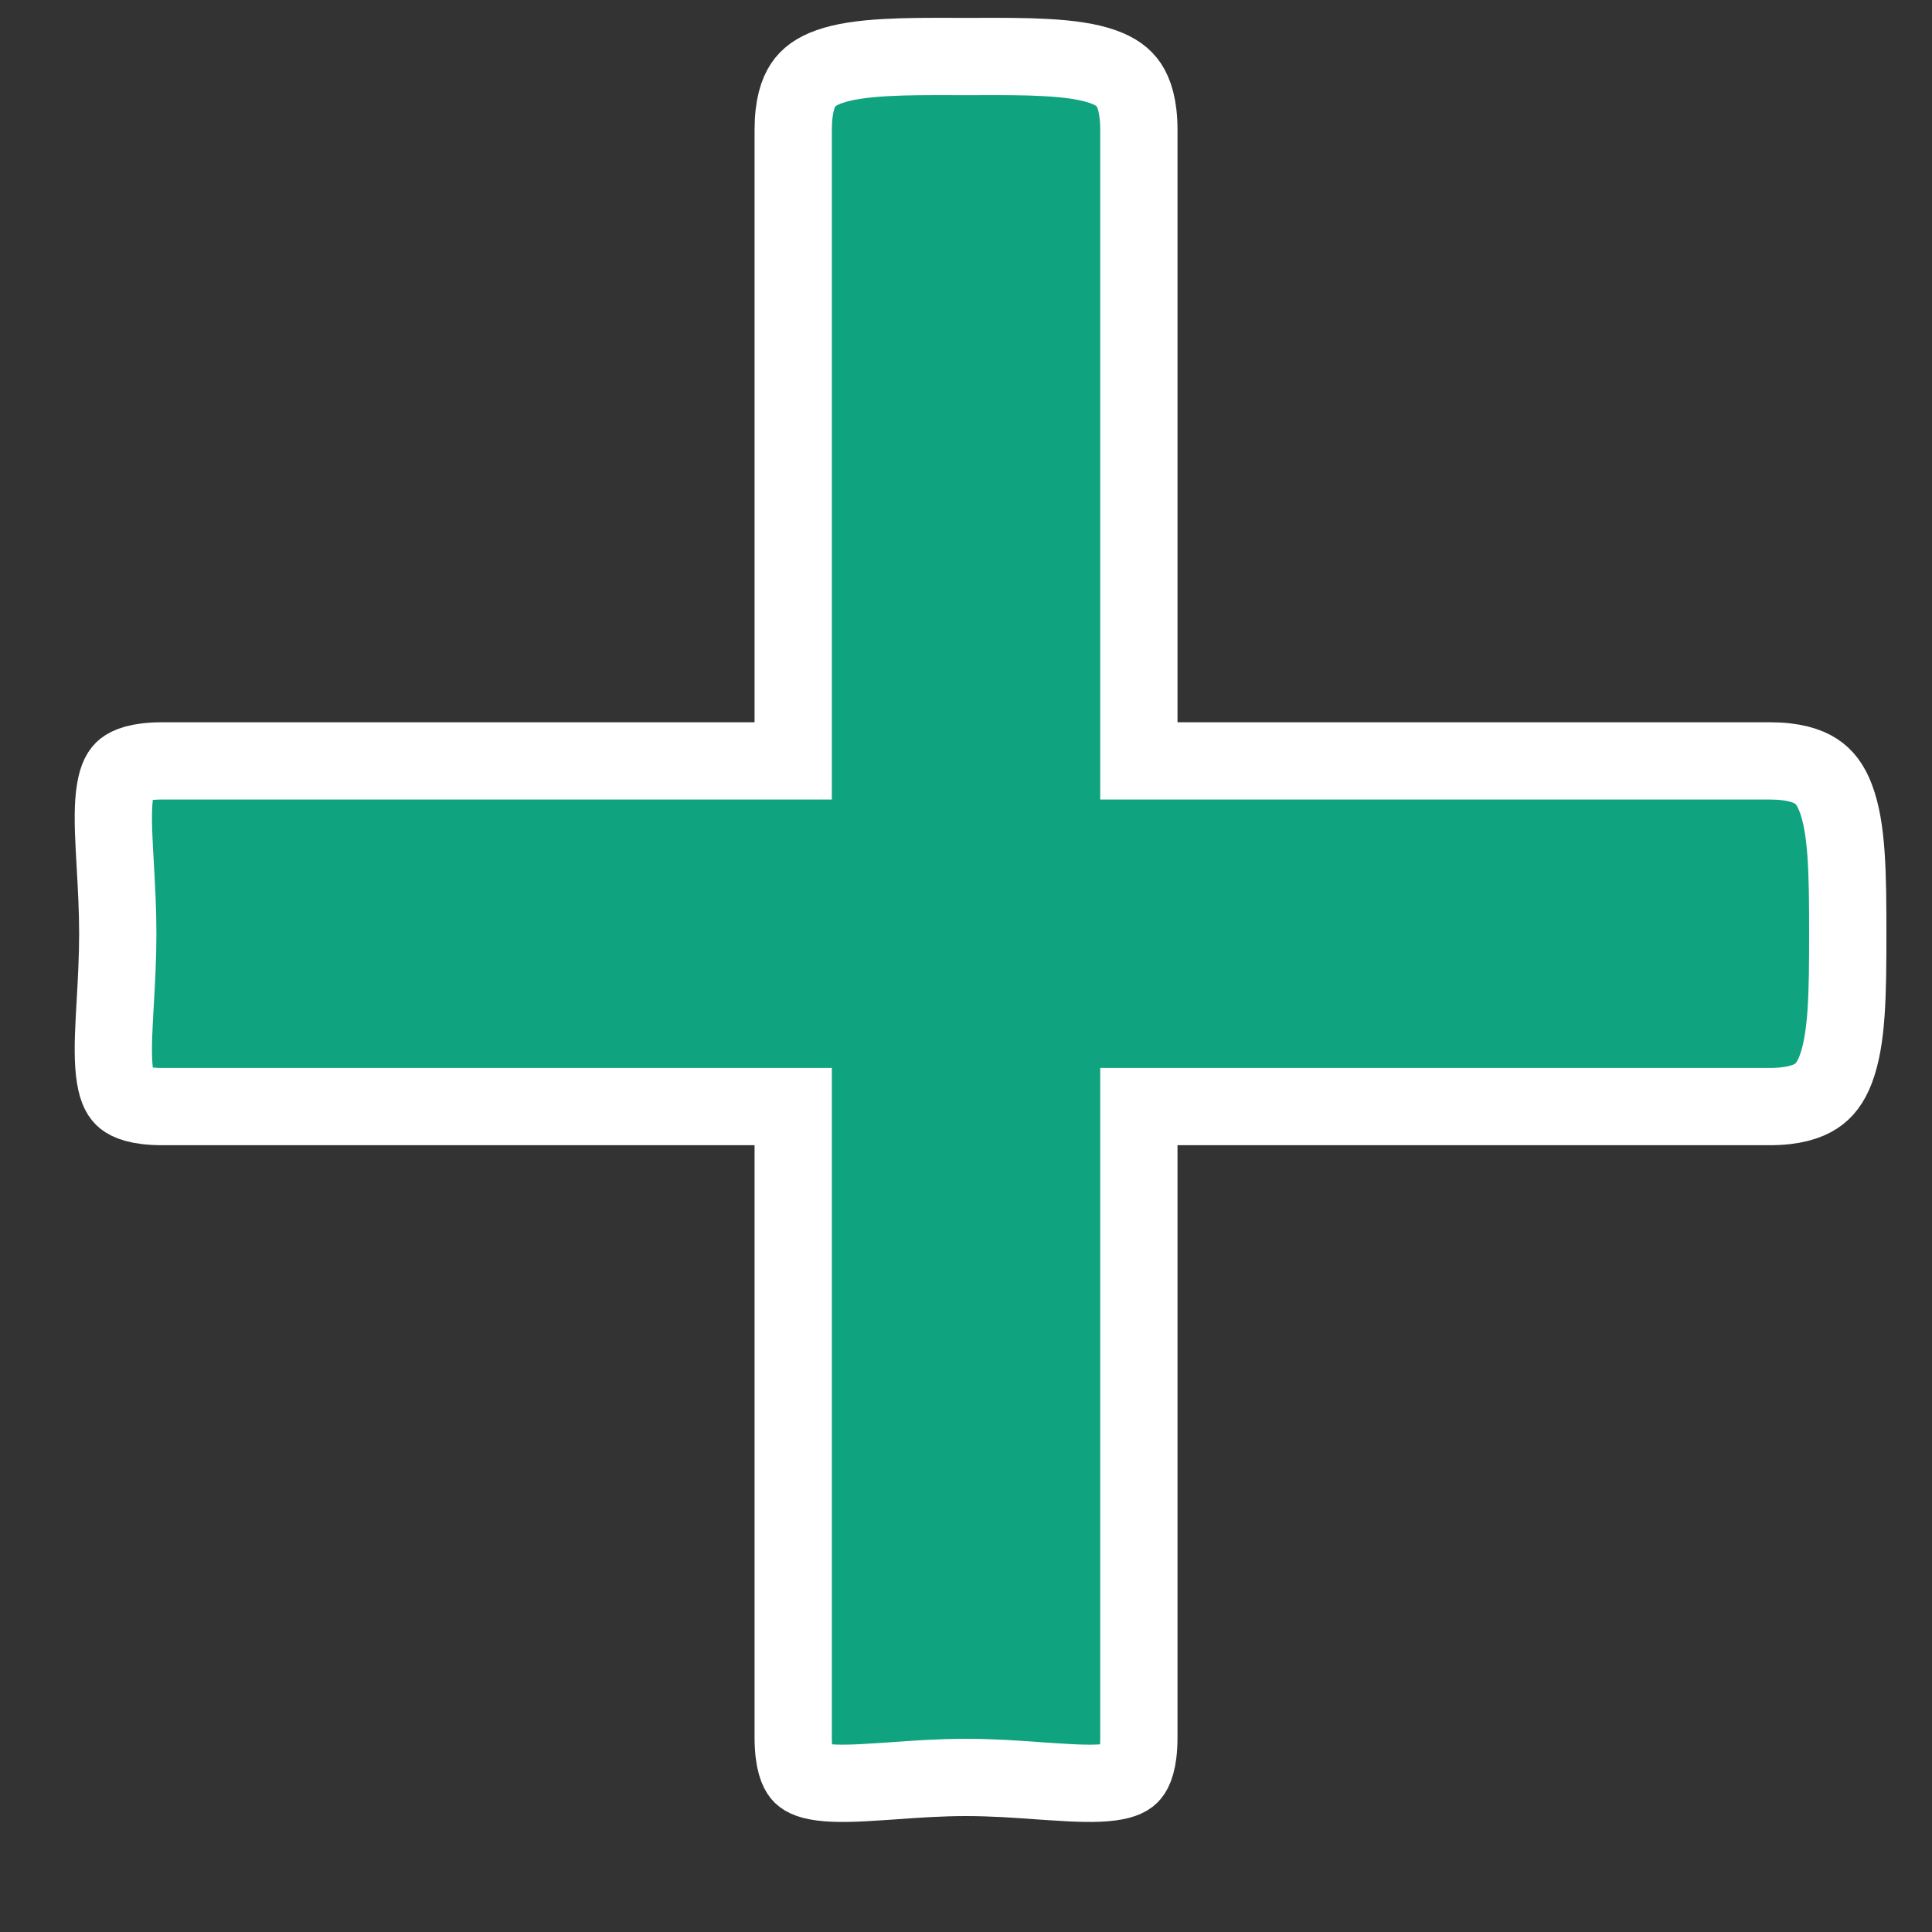 <svg width="25" height="25" viewBox="0 0 25 25" fill="none" xmlns="http://www.w3.org/2000/svg">
<rect x="0" y="0" width="25" height="25" fill="#333333" stroke="none"/>
<path d="M9.764 9.846L10.264 9.846L10.264 9.346L10.264 1.684C10.264 1.371 10.327 1.198 10.395 1.097C10.459 1.001 10.559 0.923 10.732 0.862C10.913 0.798 11.153 0.762 11.463 0.745C11.728 0.73 12.016 0.73 12.336 0.731C12.39 0.731 12.445 0.731 12.5 0.731C12.556 0.731 12.611 0.731 12.665 0.731C12.985 0.73 13.273 0.73 13.538 0.745C13.848 0.762 14.088 0.798 14.269 0.862C14.442 0.923 14.542 1.001 14.606 1.097C14.673 1.198 14.737 1.371 14.737 1.684L14.737 9.346L14.737 9.846L15.237 9.846L22.898 9.846C23.21 9.846 23.39 9.909 23.499 9.98C23.604 10.048 23.688 10.152 23.754 10.326C23.902 10.715 23.91 11.291 23.91 12.082C23.91 12.874 23.902 13.449 23.754 13.839C23.688 14.012 23.604 14.116 23.499 14.184C23.39 14.255 23.21 14.319 22.898 14.319L15.237 14.319L14.737 14.319L14.737 14.819L14.737 22.48C14.737 22.801 14.67 22.918 14.637 22.957C14.61 22.99 14.551 23.037 14.369 23.061C14.179 23.086 13.933 23.077 13.6 23.054C13.551 23.051 13.501 23.047 13.449 23.044C13.165 23.023 12.839 23 12.5 23C12.162 23 11.836 23.023 11.551 23.044C11.5 23.047 11.45 23.051 11.401 23.054C11.068 23.077 10.822 23.086 10.632 23.061C10.45 23.037 10.39 22.99 10.363 22.957C10.331 22.918 10.264 22.801 10.264 22.48L10.264 14.819L10.264 14.319L9.764 14.319L2.102 14.319C1.783 14.319 1.658 14.253 1.61 14.214C1.569 14.181 1.519 14.116 1.49 13.937C1.459 13.748 1.462 13.503 1.48 13.173C1.483 13.105 1.487 13.033 1.492 12.958C1.507 12.692 1.524 12.39 1.524 12.082C1.524 11.774 1.507 11.473 1.492 11.207C1.487 11.132 1.483 11.06 1.48 10.991C1.462 10.661 1.459 10.416 1.49 10.228C1.519 10.048 1.569 9.983 1.61 9.95C1.658 9.912 1.783 9.846 2.102 9.846L9.764 9.846Z" fill="#10A37F" stroke="white"/>
</svg>
